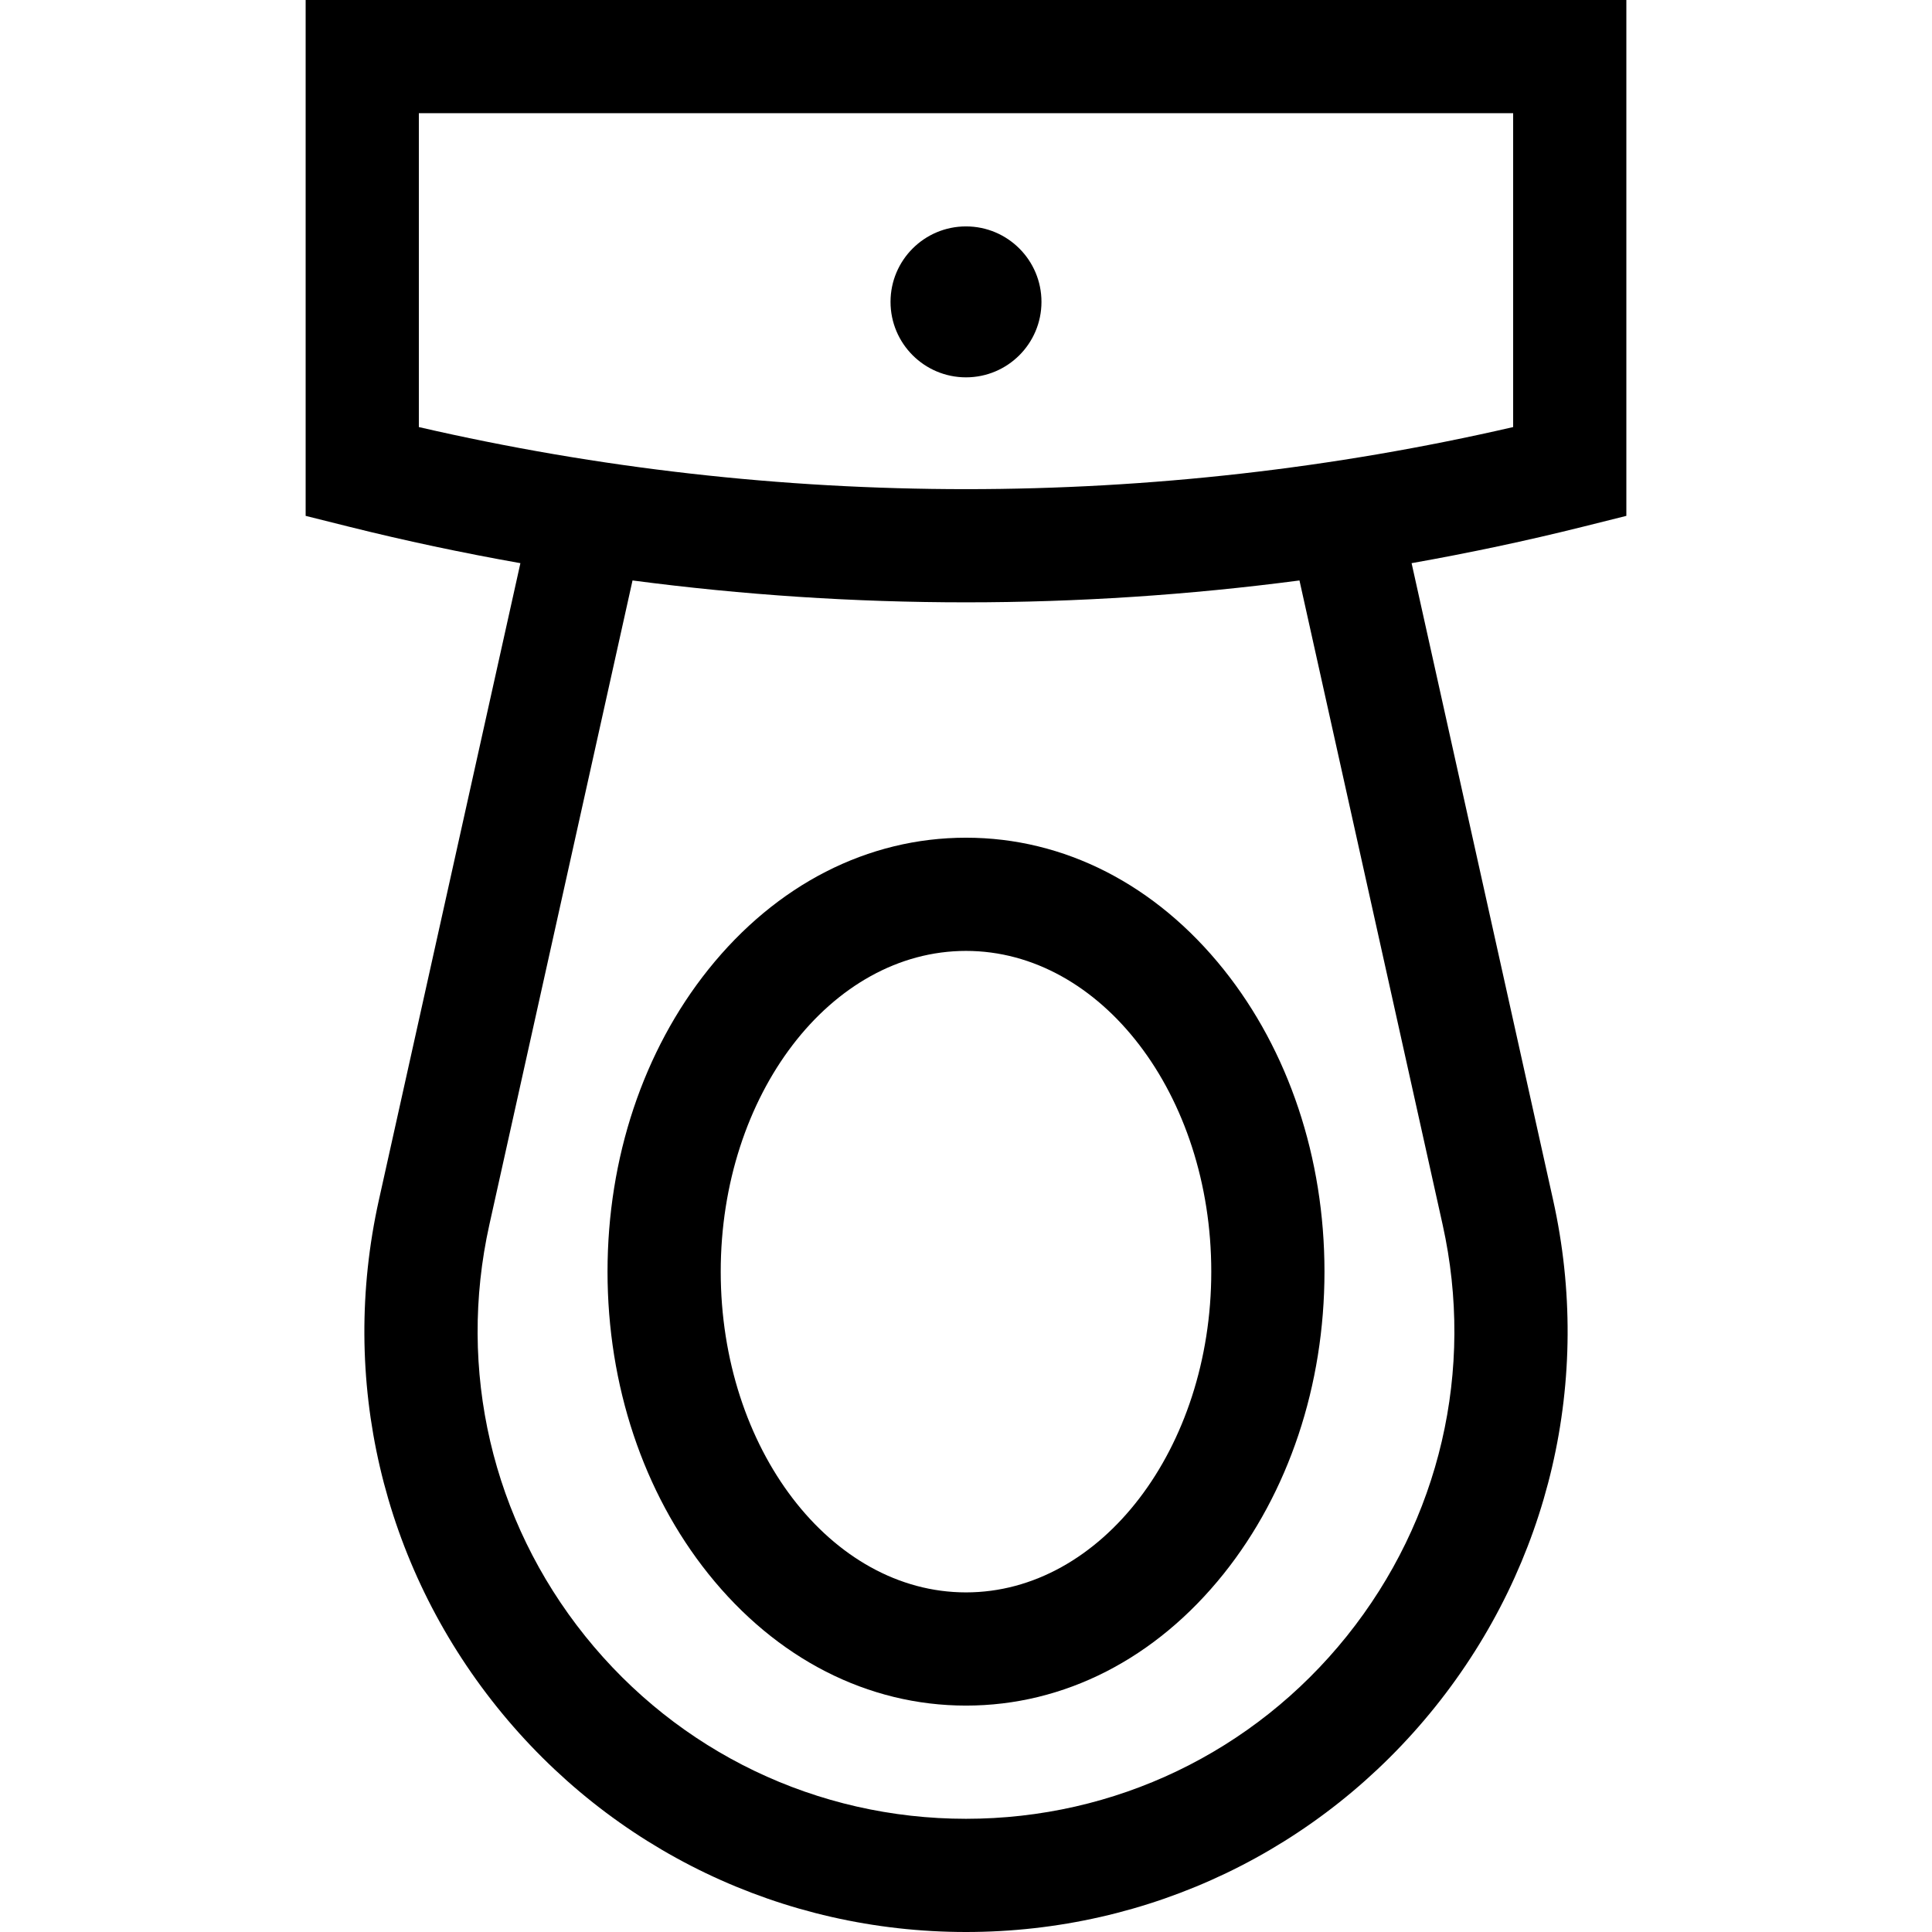 <?xml version="1.0" encoding="iso-8859-1"?>
<!-- Generator: Adobe Illustrator 19.0.0, SVG Export Plug-In . SVG Version: 6.00 Build 0)  -->
<svg version="1.1" id="Capa_1" xmlns="http://www.w3.org/2000/svg" xmlns:xlink="http://www.w3.org/1999/xlink" x="0px" y="0px"
	 viewBox="0 0 512 512" style="enable-background:new 0 0 512 512;" xml:space="preserve">
<g>
	<g>
		<path d="M81,0v136.712l11.362,2.84c15.073,3.768,30.27,6.986,45.551,9.693l-37.508,168.787
			c-10.544,47.445,0.852,96.4,31.263,134.312C162.08,490.256,207.397,512,256,512c48.603,0,93.92-21.744,124.332-59.656
			c30.411-37.912,41.807-86.867,31.263-134.312l-37.508-168.787c15.281-2.707,30.478-5.925,45.551-9.693l11.362-2.84V0H81z
			 M382.31,324.541c8.559,38.515-0.691,78.255-25.379,109.032C332.242,464.349,295.455,482,256,482
			c-39.455,0-76.242-17.651-100.931-48.427c-24.688-30.776-33.938-70.517-25.379-109.032l37.936-170.713
			c29.301,3.852,58.836,5.797,88.374,5.797c29.538,0,59.073-1.945,88.374-5.797L382.31,324.541z M401,113.178
			c-95.123,21.936-194.877,21.936-290,0V30h290V113.178z"/>
	</g>
</g>
<g>
	<g>
		<path d="M324.281,256.919C306.268,234.401,282.018,222,256,222s-50.268,12.401-68.281,34.919C170.489,278.456,161,306.896,161,337
			s9.489,58.544,26.719,80.081C205.732,439.599,229.982,452,256,452s50.268-12.401,68.281-34.919
			C341.511,395.544,351,367.104,351,337S341.511,278.456,324.281,256.919z M256,422c-35.841,0-65-38.131-65-85
			c0-46.869,29.159-85,65-85s65,38.131,65,85C321,383.869,291.841,422,256,422z"/>
	</g>
</g>
<g>
	<g>
		<circle cx="256" cy="80" r="20"/>
	</g>
</g>
<g>
</g>
<g>
</g>
<g>
</g>
<g>
</g>
<g>
</g>
<g>
</g>
<g>
</g>
<g>
</g>
<g>
</g>
<g>
</g>
<g>
</g>
<g>
</g>
<g>
</g>
<g>
</g>
<g>
</g>
</svg>
